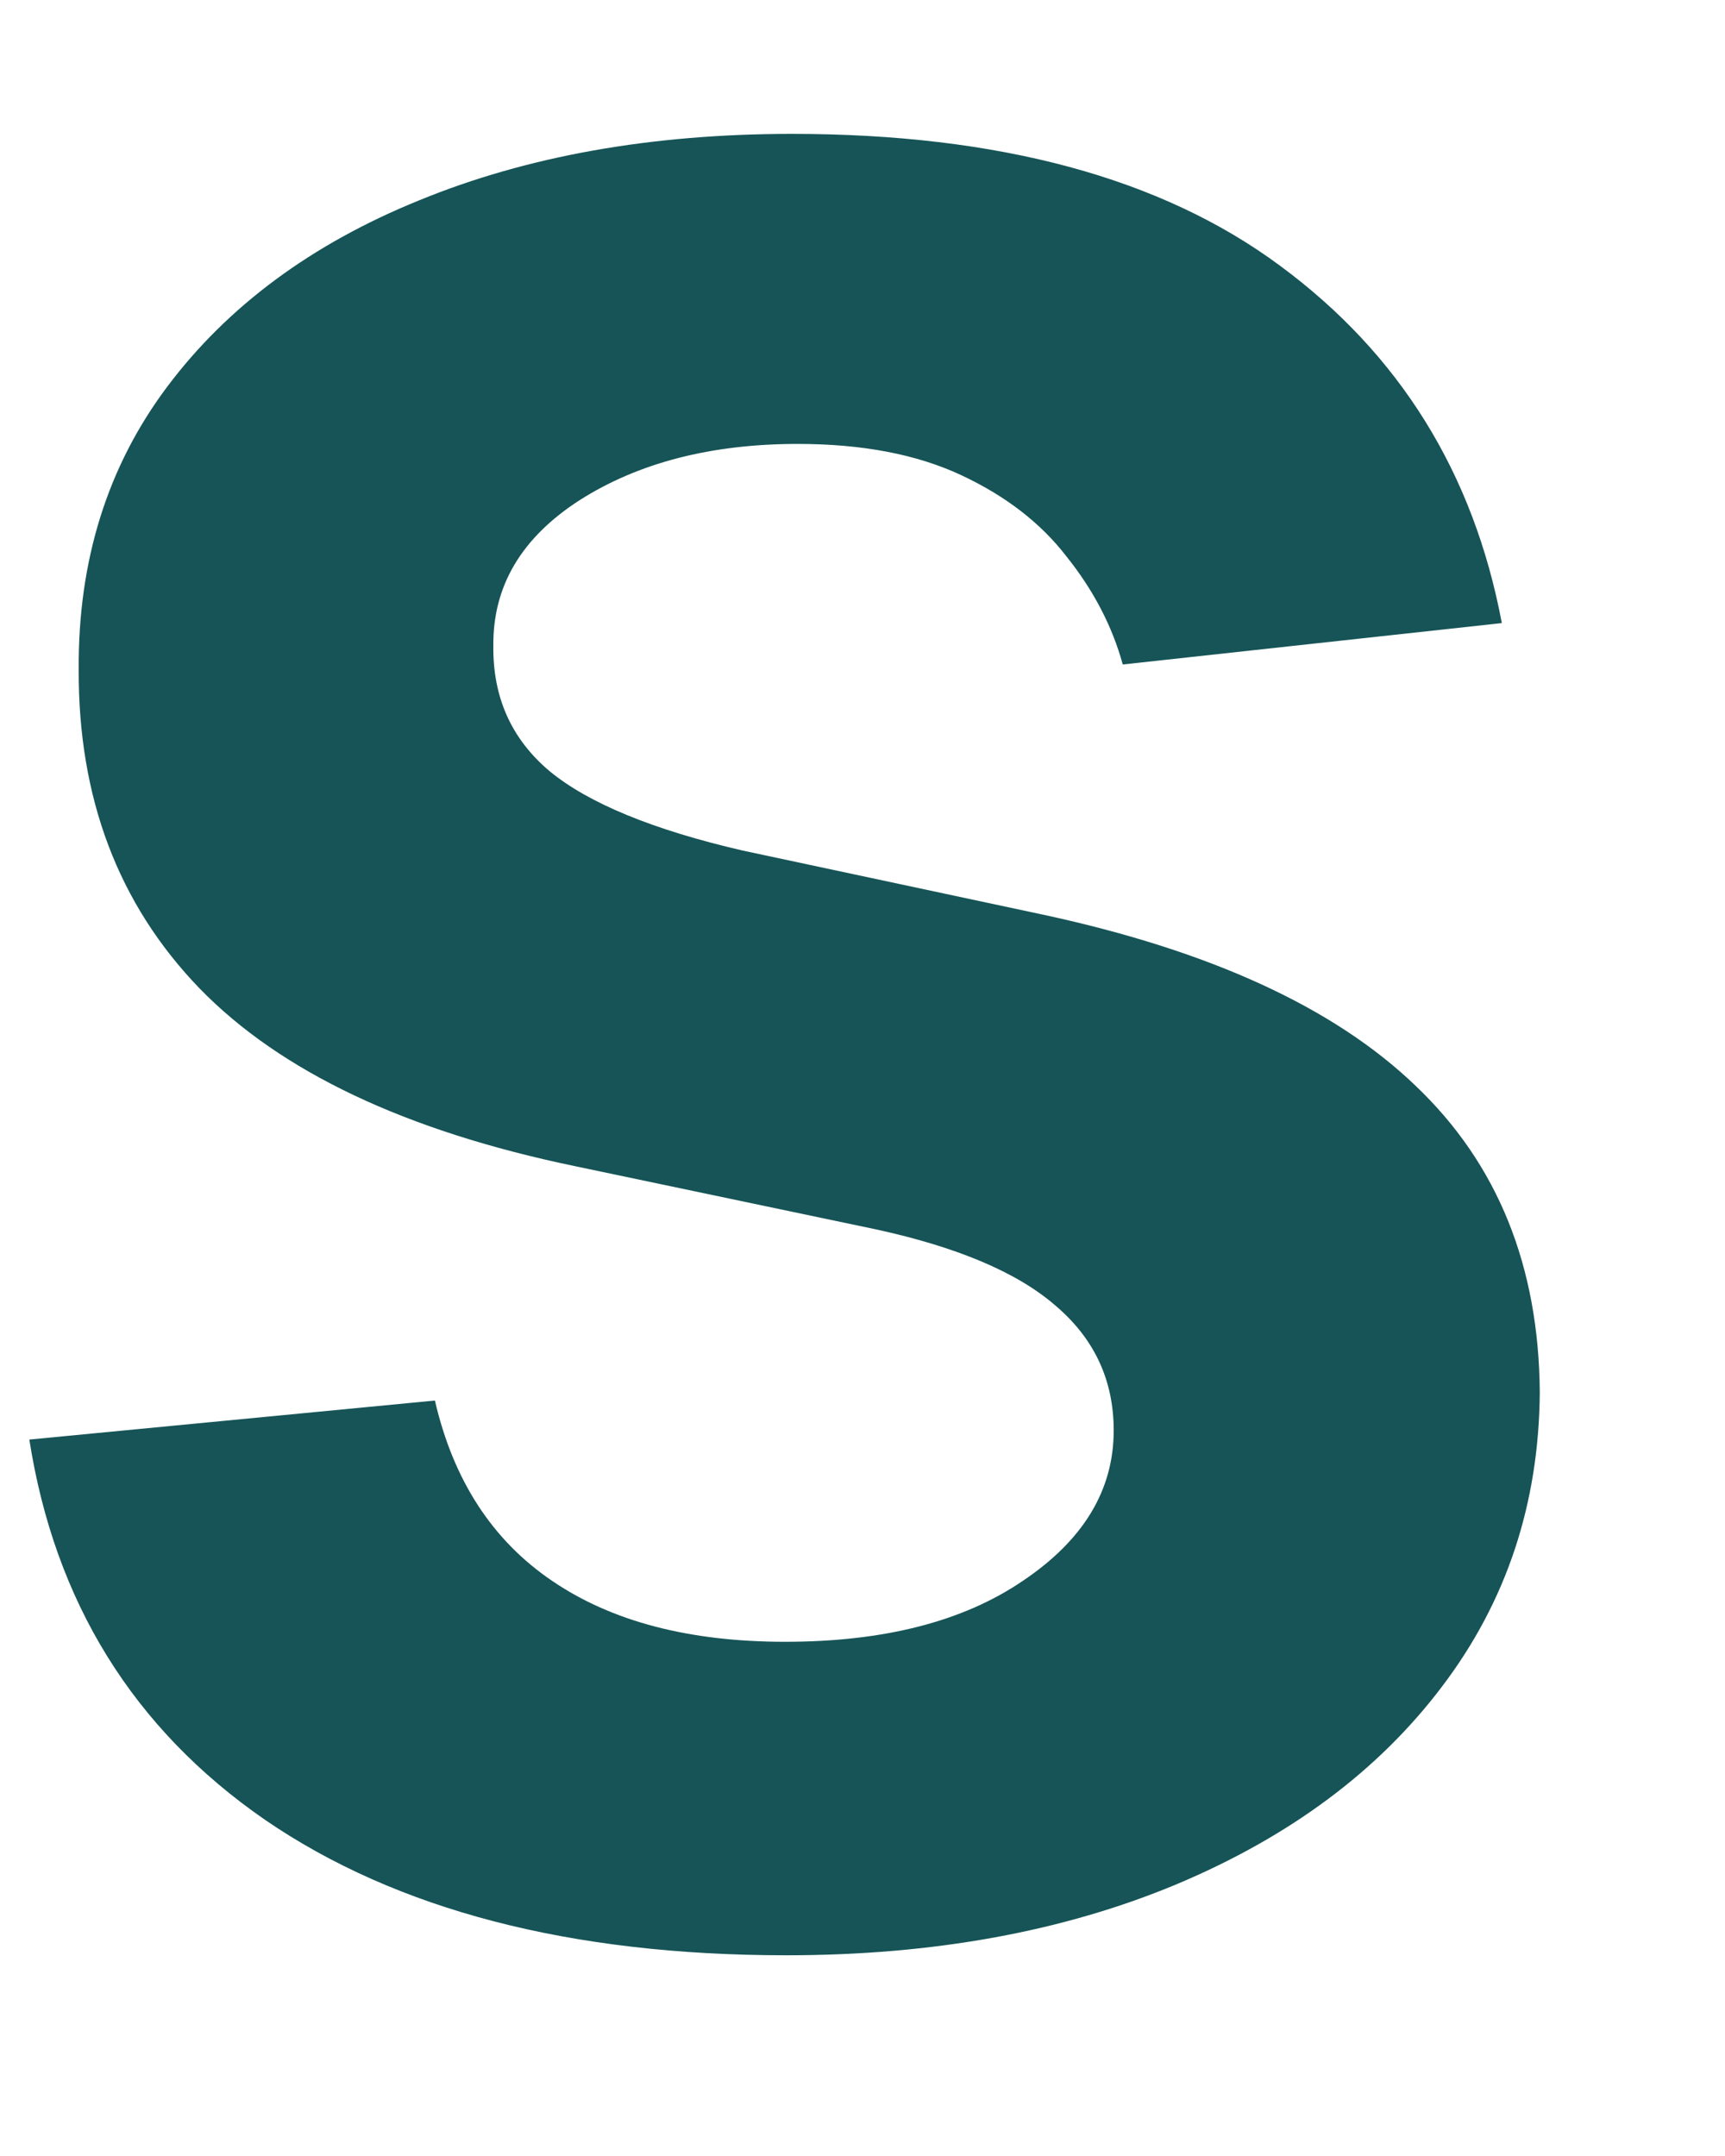 <?xml version="1.0" encoding="UTF-8" standalone="no"?><svg width='8' height='10' viewBox='0 0 8 10' fill='none' xmlns='http://www.w3.org/2000/svg'>
<path d='M6.965 2.89L5.207 3.082C5.158 2.904 5.071 2.737 4.946 2.581C4.826 2.425 4.662 2.299 4.456 2.203C4.25 2.107 3.998 2.059 3.7 2.059C3.299 2.059 2.961 2.146 2.688 2.32C2.418 2.494 2.285 2.719 2.288 2.996C2.285 3.234 2.372 3.428 2.549 3.577C2.73 3.726 3.029 3.849 3.444 3.945L4.84 4.243C5.614 4.41 6.189 4.674 6.566 5.037C6.946 5.399 7.137 5.873 7.141 6.459C7.137 6.974 6.987 7.428 6.688 7.822C6.393 8.213 5.983 8.518 5.458 8.739C4.932 8.959 4.328 9.069 3.647 9.069C2.645 9.069 1.839 8.859 1.228 8.44C0.618 8.018 0.254 7.43 0.136 6.677L2.017 6.496C2.102 6.865 2.283 7.144 2.56 7.332C2.837 7.521 3.197 7.615 3.641 7.615C4.099 7.615 4.467 7.521 4.744 7.332C5.024 7.144 5.165 6.912 5.165 6.635C5.165 6.4 5.074 6.207 4.893 6.054C4.716 5.901 4.439 5.784 4.062 5.702L2.667 5.409C1.882 5.246 1.301 4.971 0.925 4.584C0.548 4.193 0.362 3.7 0.365 3.103C0.362 2.599 0.499 2.162 0.776 1.793C1.056 1.42 1.445 1.132 1.942 0.93C2.443 0.724 3.02 0.621 3.673 0.621C4.632 0.621 5.387 0.825 5.937 1.233C6.491 1.642 6.834 2.194 6.965 2.89Z' fill='#165457'/>
</svg>
